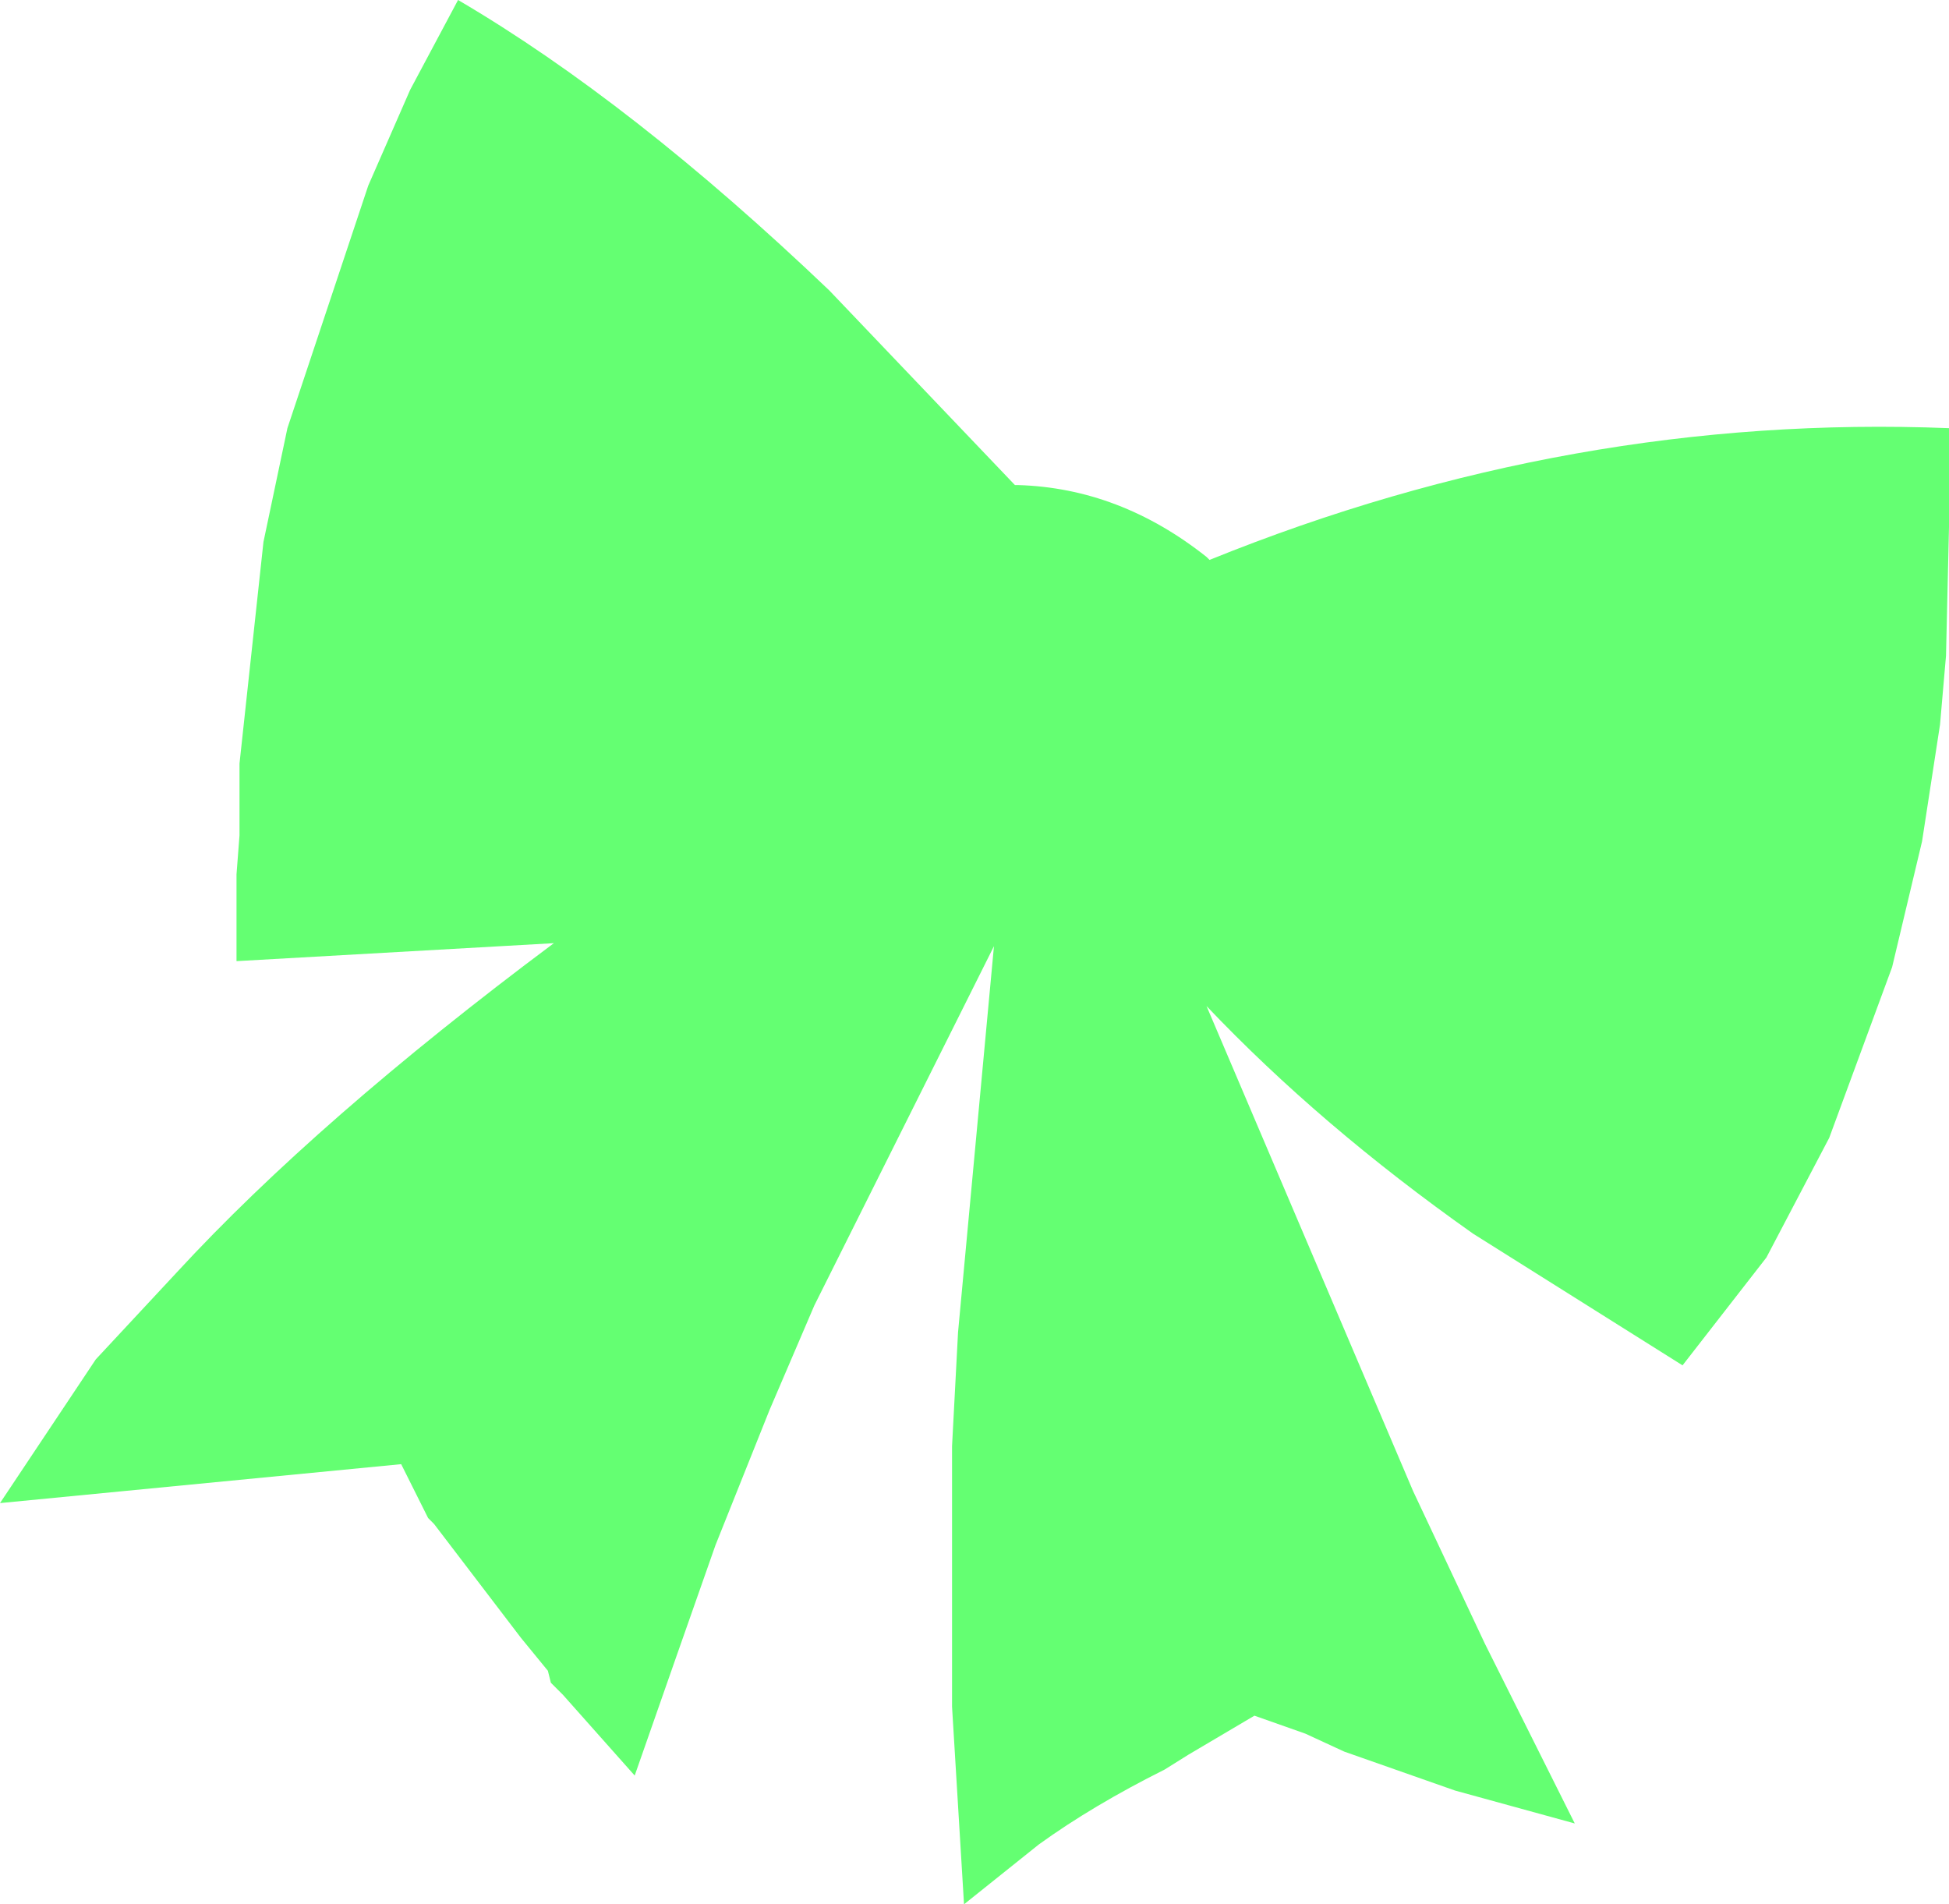 <?xml version="1.0" encoding="UTF-8" standalone="no"?>
<svg xmlns:xlink="http://www.w3.org/1999/xlink" height="31.8px" width="32.55px" xmlns="http://www.w3.org/2000/svg">
  <g transform="matrix(1.0, 0.0, 0.0, 1.0, 16.3, 15.9)">
    <path d="M8.3 4.7 Q5.75 2.9 3.85 0.9 L7.3 9.0 8.5 11.55 9.45 13.45 10.0 14.55 8.0 14.0 6.15 13.35 5.5 13.05 4.65 12.75 3.55 13.4 3.15 13.65 Q1.95 14.25 1.05 14.9 L-0.2 15.9 -0.4 12.6 -0.4 10.6 -0.4 8.25 -0.3 6.35 0.3 -0.1 -2.7 5.9 -3.45 7.65 -4.35 9.9 -5.0 11.75 -5.7 13.75 -6.9 12.4 -7.1 12.2 -7.15 12.0 -7.6 11.45 -9.05 9.55 -9.15 9.45 -9.6 8.55 -16.3 9.2 -14.7 6.8 -13.35 5.35 Q-11.0 2.8 -7.05 -0.15 L-12.35 0.15 -12.35 -1.3 -12.3 -1.95 -12.3 -3.15 -11.9 -6.85 -11.5 -8.75 -10.15 -12.8 -9.45 -14.4 -8.65 -15.9 Q-5.75 -14.2 -2.45 -11.05 L0.65 -7.8 0.7 -7.8 Q2.4 -7.75 3.85 -6.6 L3.9 -6.55 Q9.95 -9.0 16.25 -8.75 L16.25 -7.1 16.2 -4.95 16.1 -3.8 15.8 -1.85 15.3 0.25 14.25 3.1 13.2 5.1 11.8 6.9 8.3 4.7" fill="#64ff72" fill-rule="evenodd" stroke="none"/>
  </g>
</svg>
